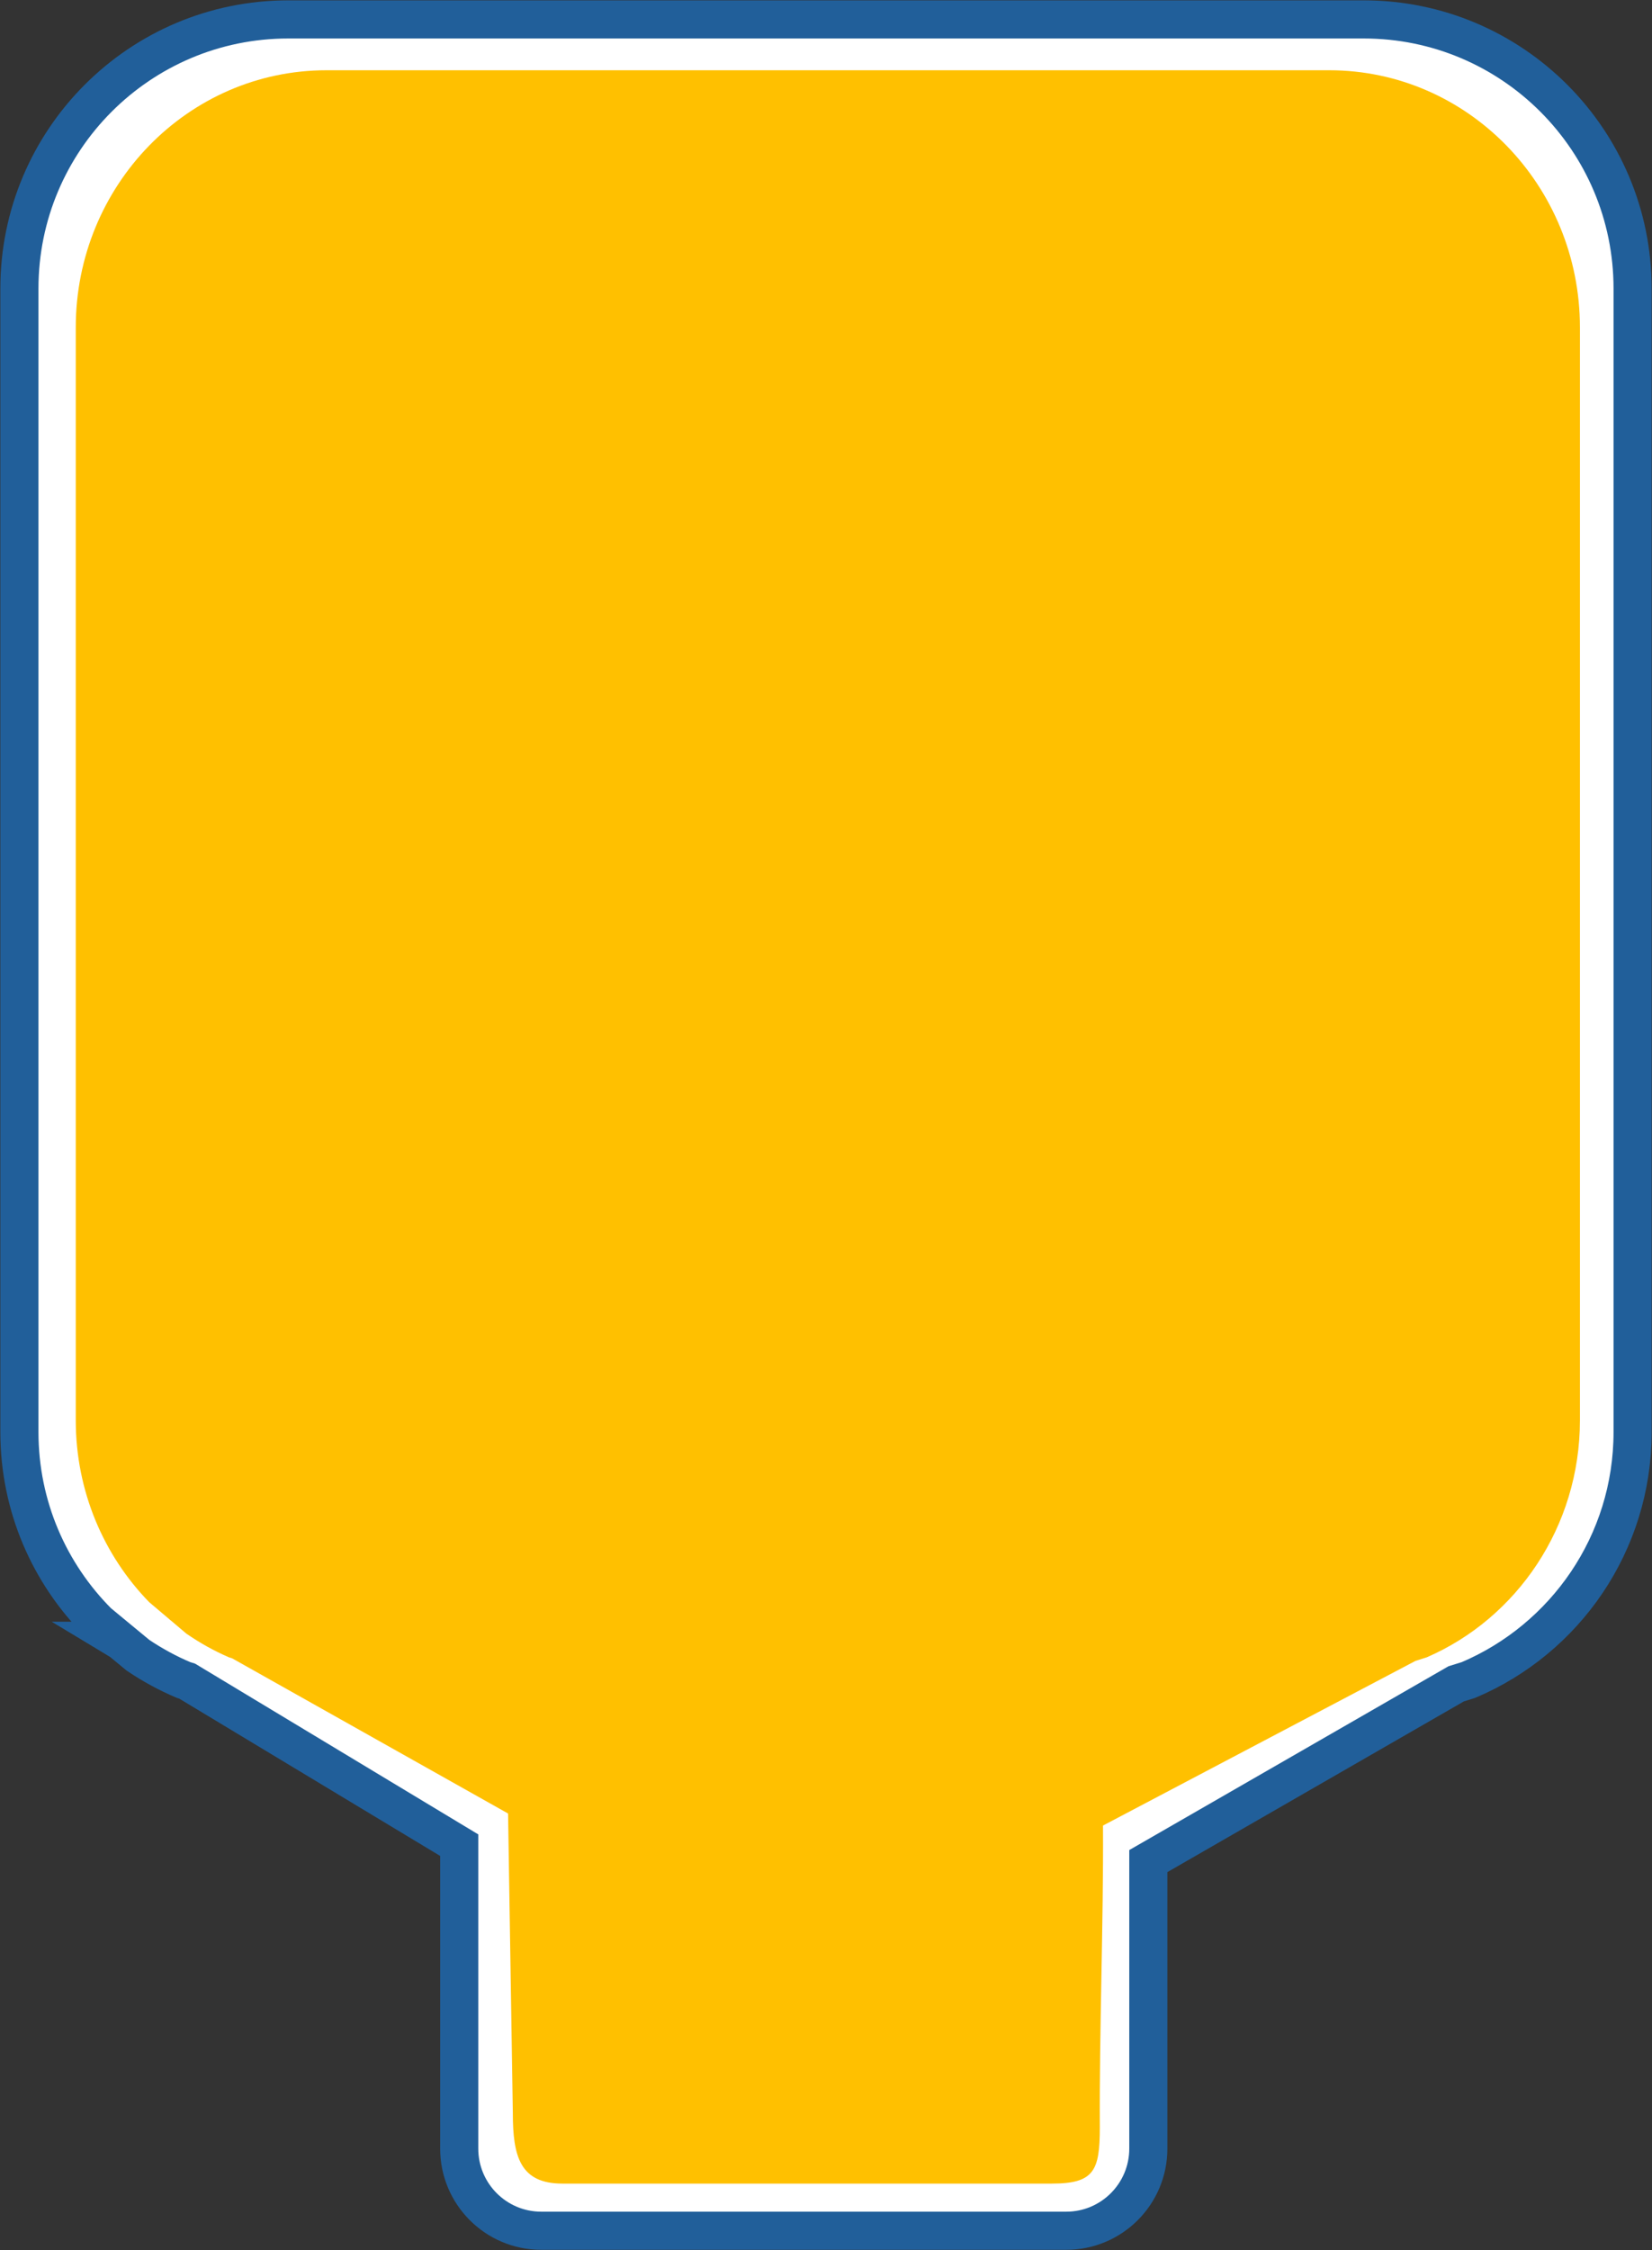 <svg width="894" height="1217" xmlns="http://www.w3.org/2000/svg" xmlns:xlink="http://www.w3.org/1999/xlink" xml:space="preserve" overflow="hidden"><rect width="100%" height="100%" fill="#333333" stroke="none"/><g transform="translate(-652 -318)"><path d="M808.003 328.5 1390 328.5C1470.36 328.5 1535.5 393.68 1535.5 474.083L1535.5 1092.51C1535.5 1152.81 1498.86 1204.55 1446.63 1226.65L1440.03 1228.7 1273.43 1324.57 1273.43 1480.08C1273.43 1504.61 1253.55 1524.5 1229.03 1524.5L944.908 1524.5C920.389 1524.5 900.512 1504.61 900.512 1480.08L900.512 1315.96 753.284 1227.24 751.367 1226.65C742.663 1222.96 734.392 1218.46 726.651 1213.23L717.544 1205.71 717.062 1205.42 717.193 1205.42 705.117 1195.45C678.786 1169.1 662.5 1132.71 662.5 1092.51L662.5 474.083C662.5 393.68 727.644 328.5 808.003 328.5Z" stroke="#215F9A" stroke-width="20.625" stroke-miterlimit="8" fill="#FFFFFF" fill-rule="evenodd"/><path d="M828.669 356 1371.33 356C1446.26 356 1507 418.292 1507 495.132L1507 1086.15C1507 1143.78 1472.83 1193.23 1424.14 1214.35L1417.98 1216.31 1248.9 1305.35C1249.19 1359.19 1246.9 1414.74 1247.18 1468.58 1247.18 1492.03 1244.11 1499 1221.24 1499L956.322 1499C933.46 1499 929.524 1484.29 929.524 1460.85L926.948 1298.84 777.648 1214.92 775.861 1214.35C767.745 1210.83 760.033 1206.52 752.815 1201.52L744.324 1194.33 743.875 1194.06 743.997 1194.06 732.737 1184.53C708.185 1159.35 693 1124.57 693 1086.15L693 495.132C693 418.292 753.741 356 828.669 356Z" fill="#FFC000" fill-rule="evenodd"/></g></svg>